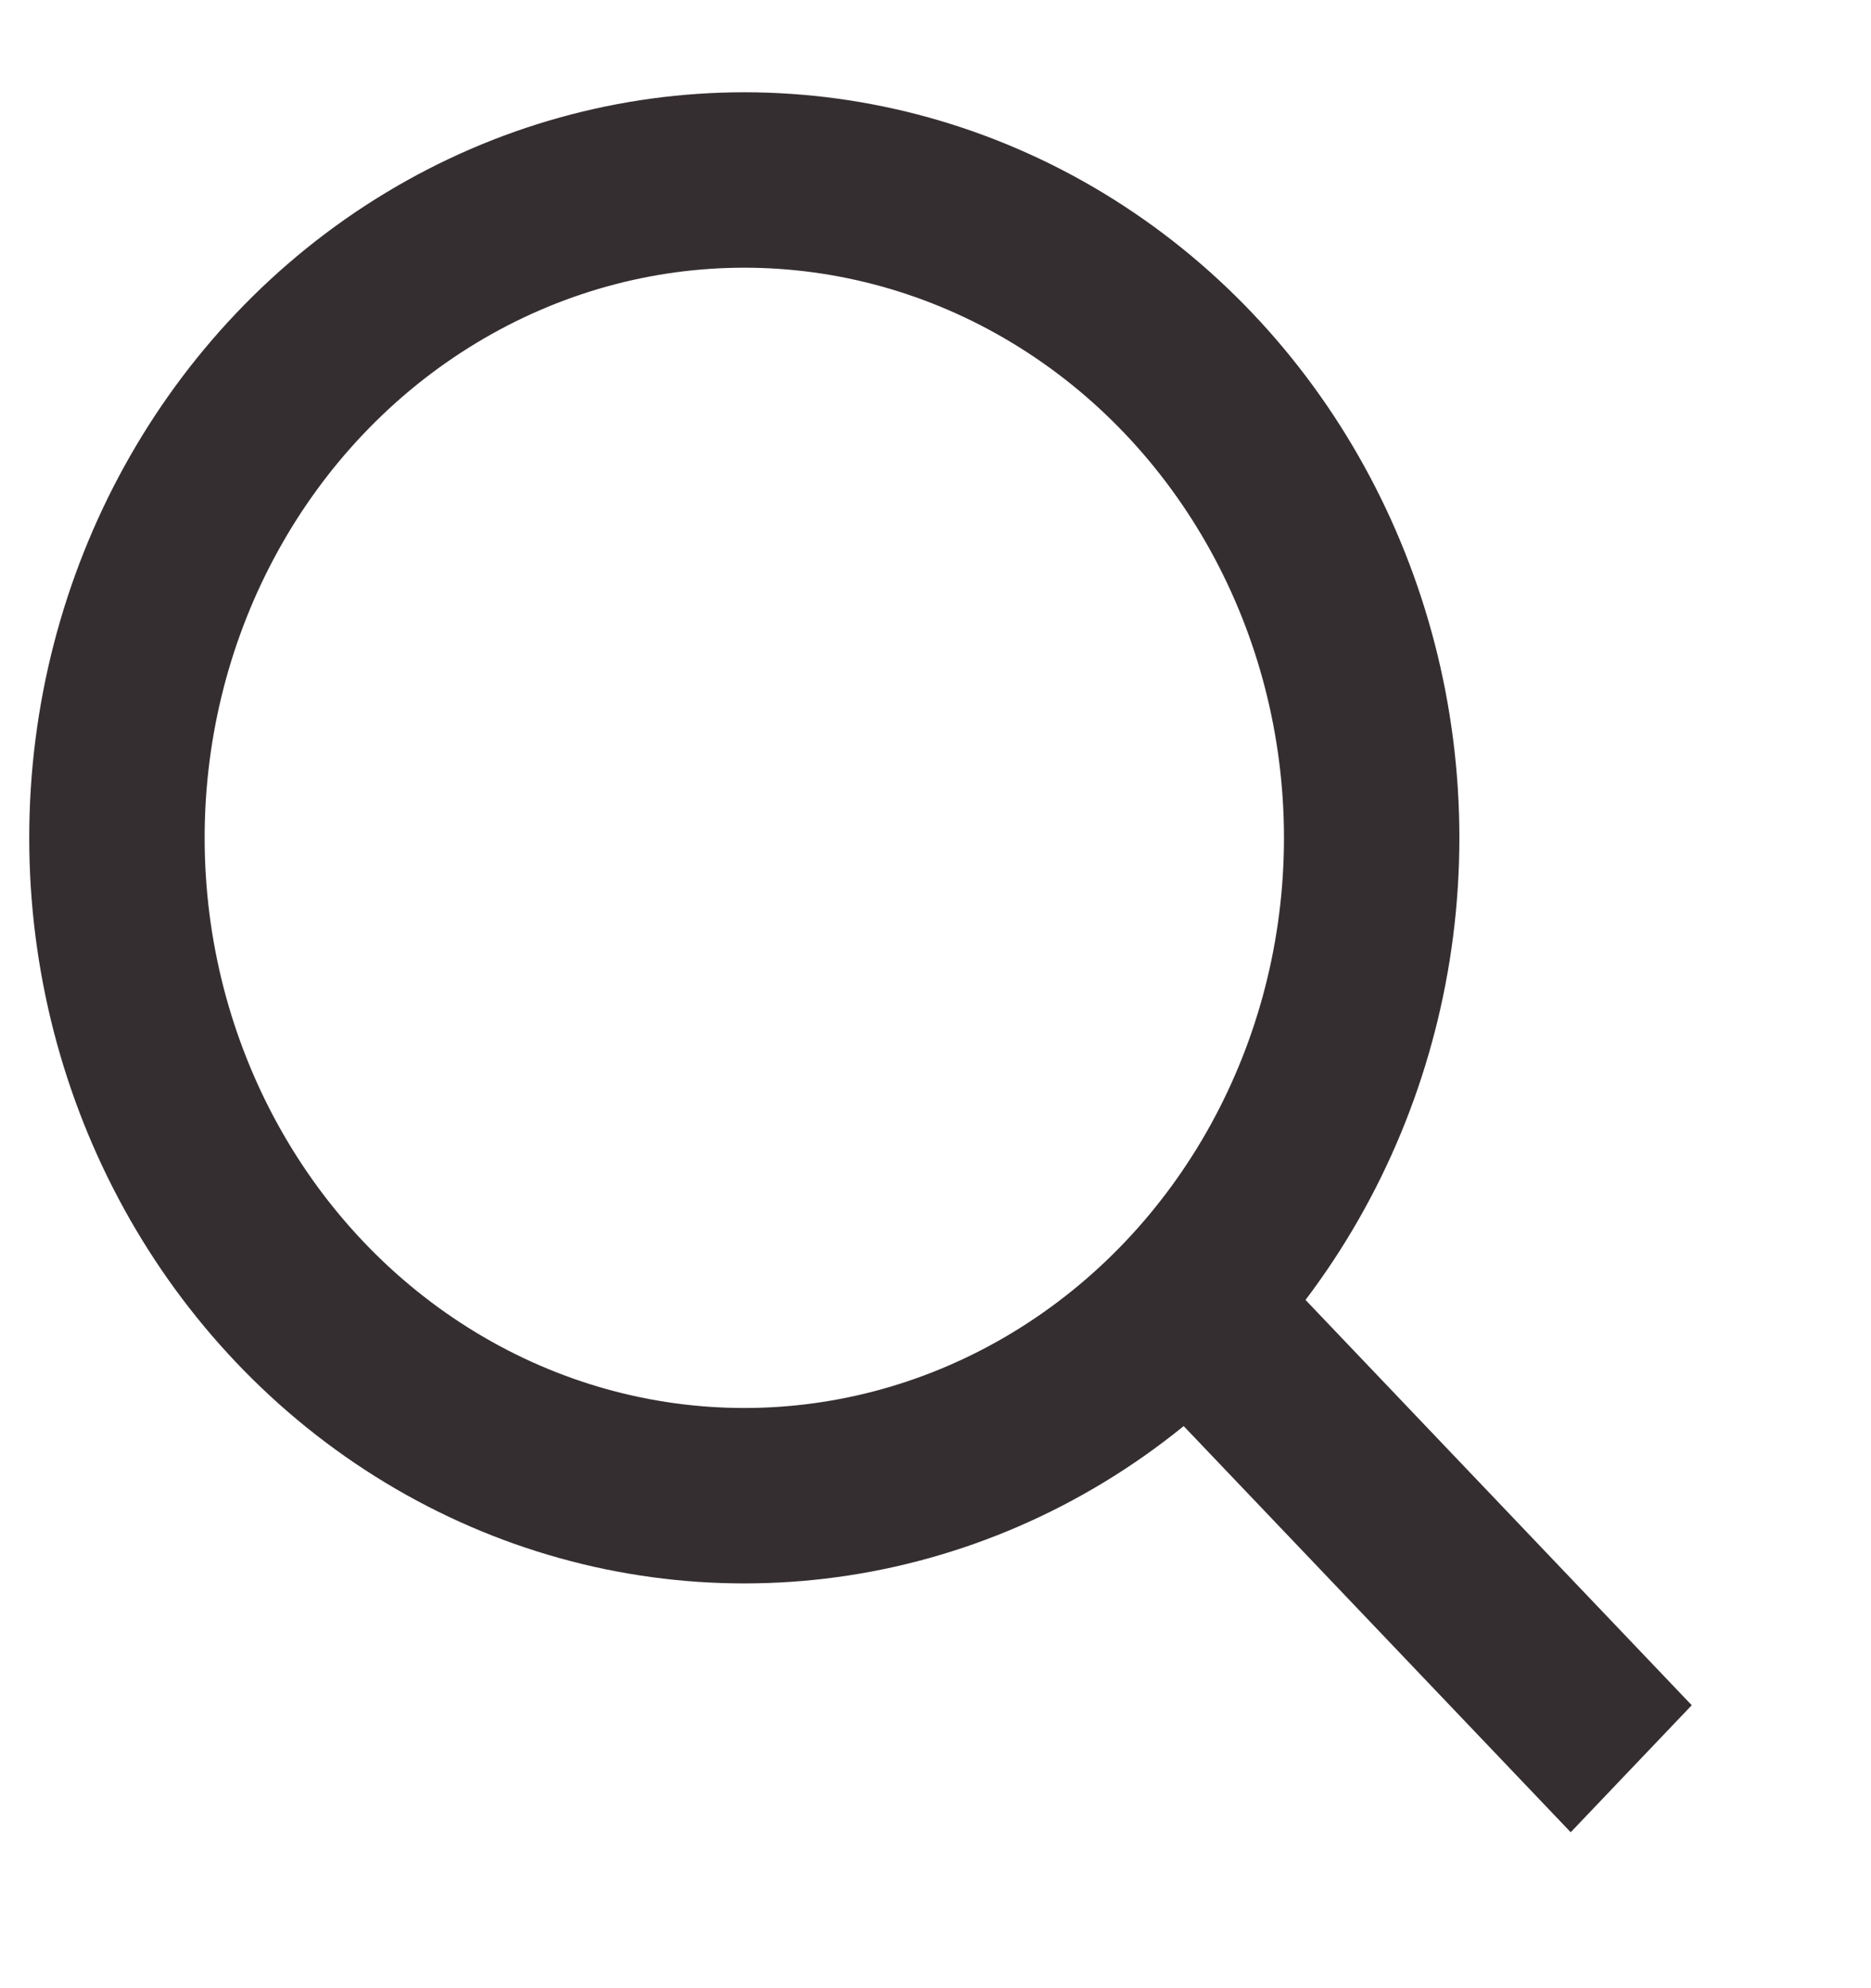 <svg width="16" height="17" viewBox="0 0 16 17" fill="none" xmlns="http://www.w3.org/2000/svg">
<g clip-path="url(#clip0_554_31568)">
<ellipse cx="6.365" cy="7.164" rx="5.365" ry="5.625" stroke="#352E31" stroke-width="1.5"/>
<line y1="-0.75" x2="4.929" y2="-0.75" transform="matrix(0.69 0.724 -0.69 0.724 10.031 12.098)" stroke="#352E31" stroke-width="1.5"/>
</g>
<defs>
<clipPath id="clip0_554_31568">
<rect width="16" height="16" fill="white" transform="translate(0 0.5)"/>
</clipPath>
</defs>
</svg>
